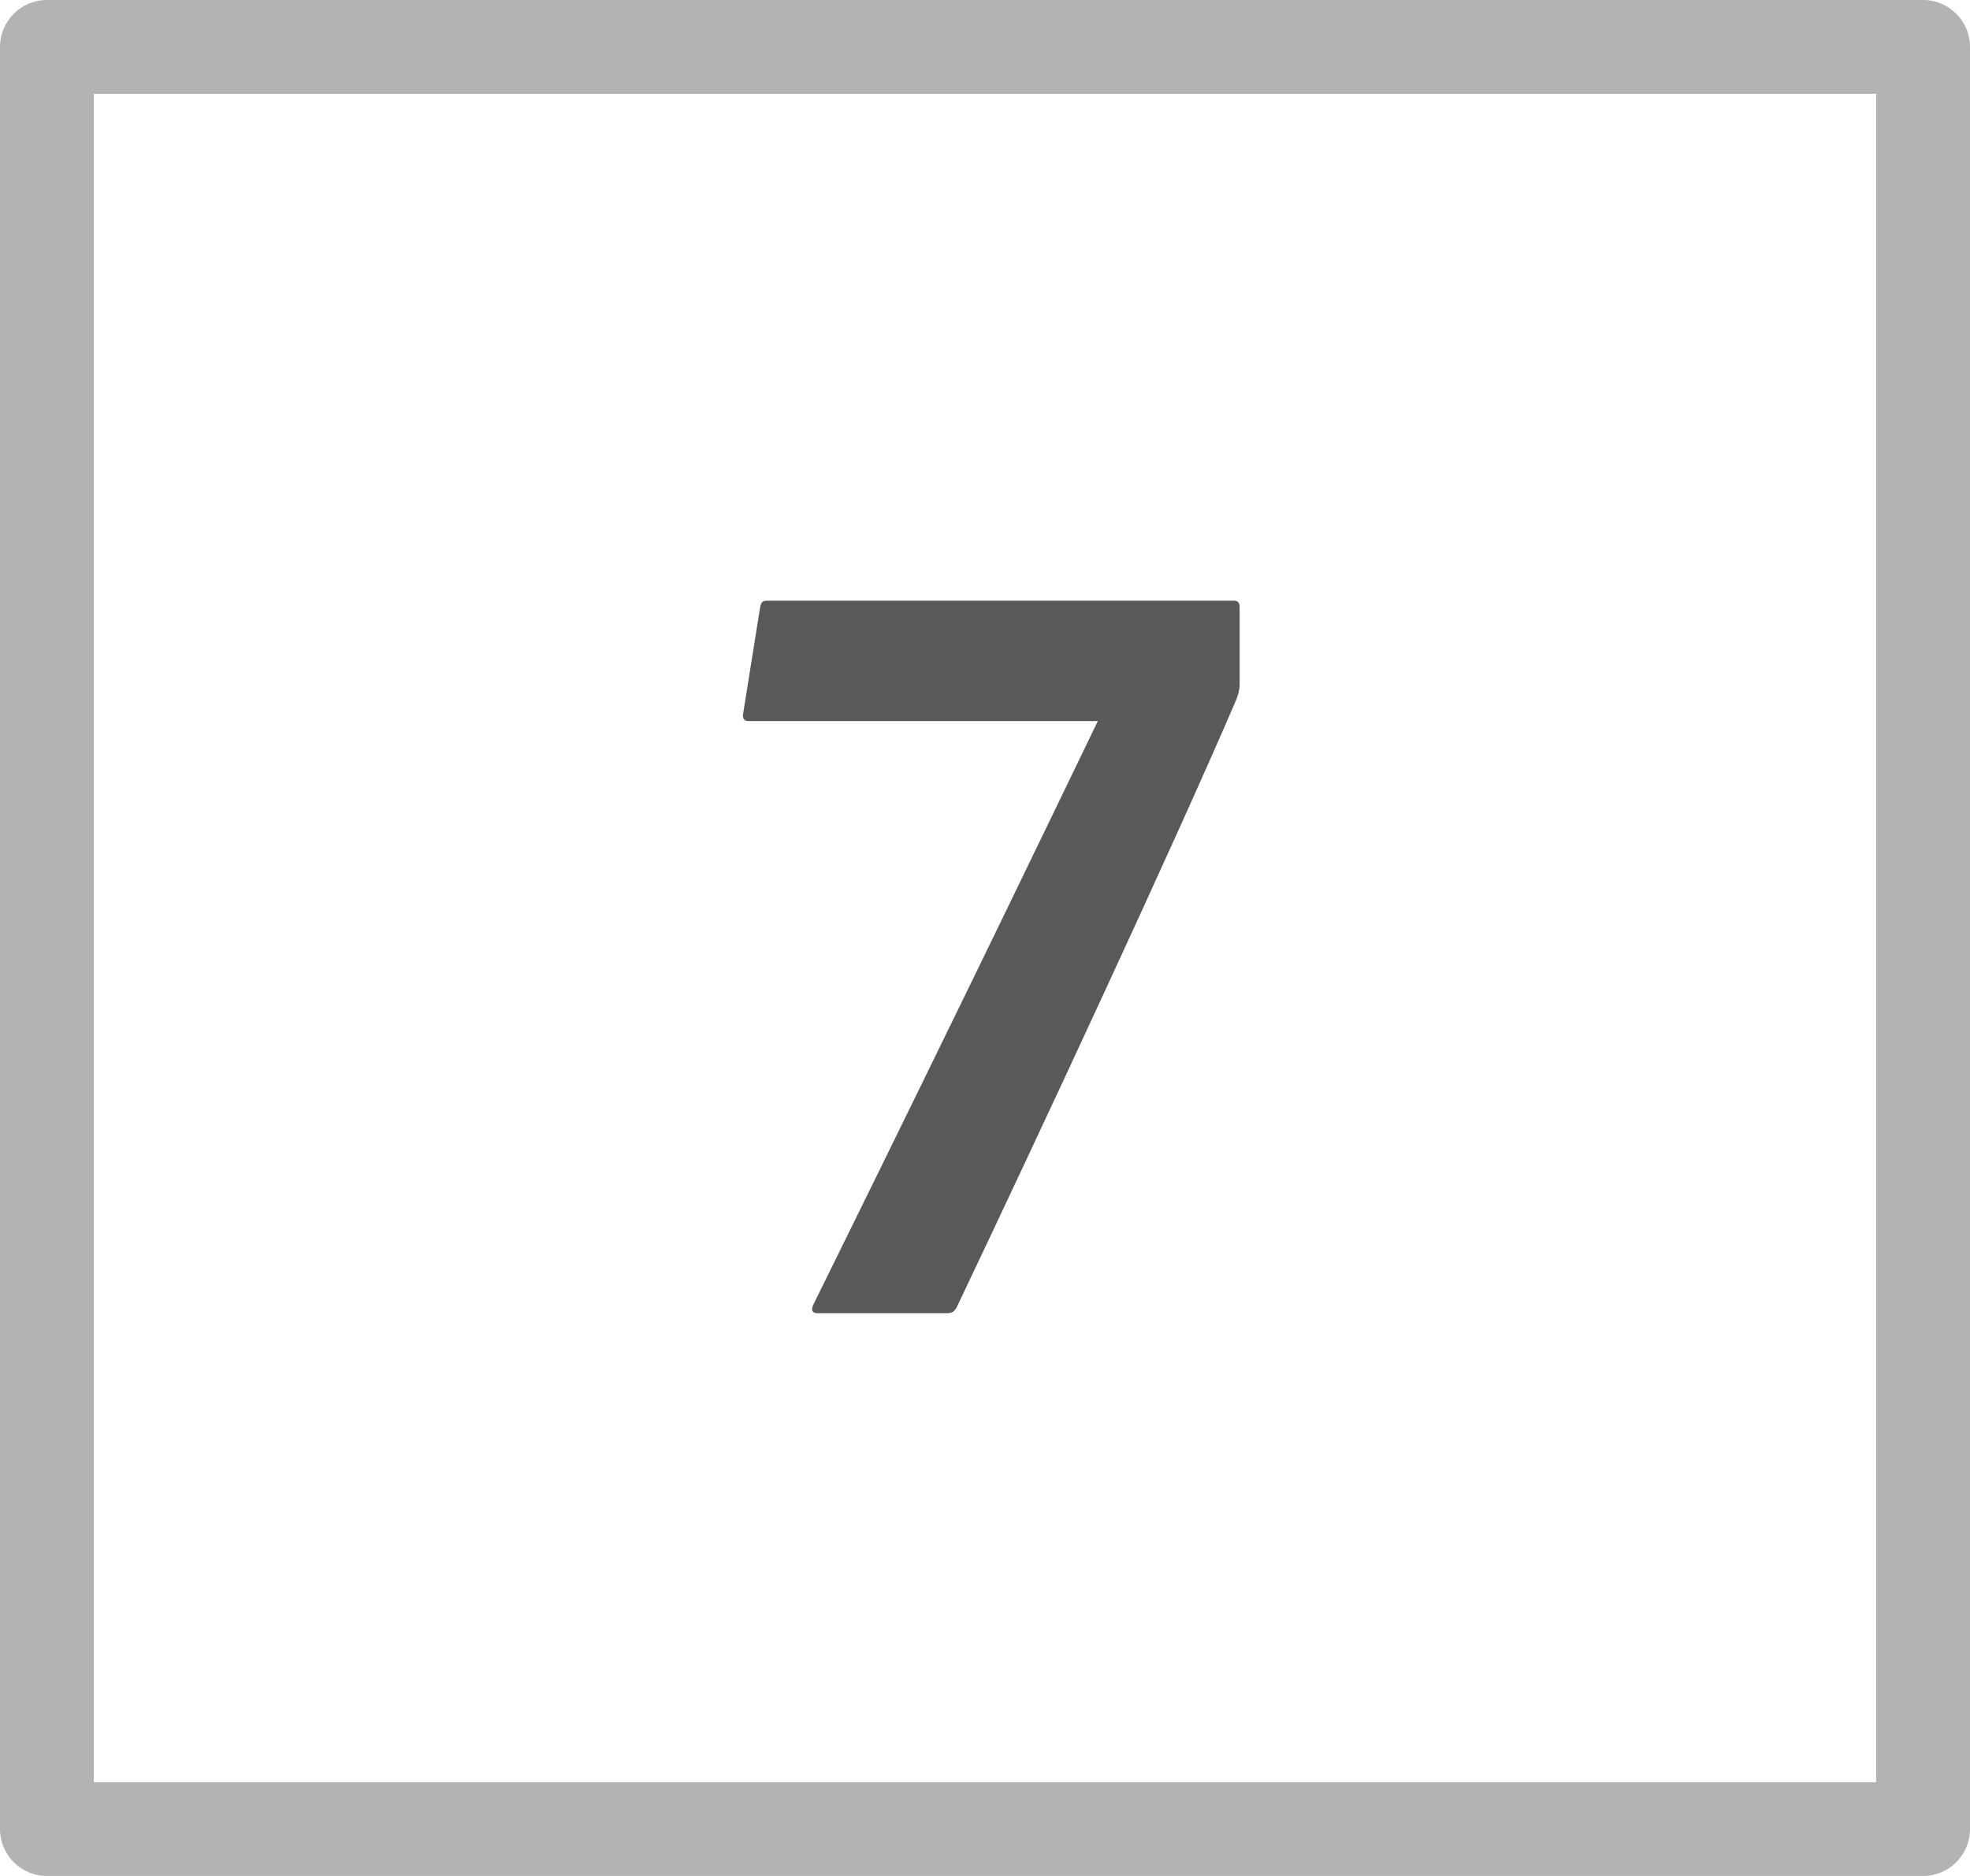<?xml version="1.0" encoding="UTF-8"?>
<svg id="icons" xmlns="http://www.w3.org/2000/svg" width="42" height="40" viewBox="0 0 42 40">
  <defs>
    <style>

      .fill{
        fill-rule: evenodd;
        fill: #000;
        opacity: .65;
      }
        

      .fillMedium {
        fill: #000;
        opacity: .3;
      }
    </style>
  </defs>
  <path class="fill" d="M26.285,12.807c.096,0,.144.024.144.144v1.656c0,.072-.024.192-.072.312-1.296,3.024-4.248,9.36-5.952,12.938-.048.096-.096.144-.216.144h-2.76c-.096,0-.144-.048-.096-.168,3.432-6.961,5.352-10.969,6.072-12.457h-7.44c-.096,0-.144-.048-.12-.168l.36-2.256c.024-.12.048-.144.168-.144h9.913Z"/>
  <path class="fillMedium" d="M40,2v36H2V2h38ZM41,0H1C.448,0,0,.448,0,1v38c0,.552.448,1,1,1h40c.552,0,1-.448,1-1V1c0-.552-.448-1-1-1Z"/>
</svg>